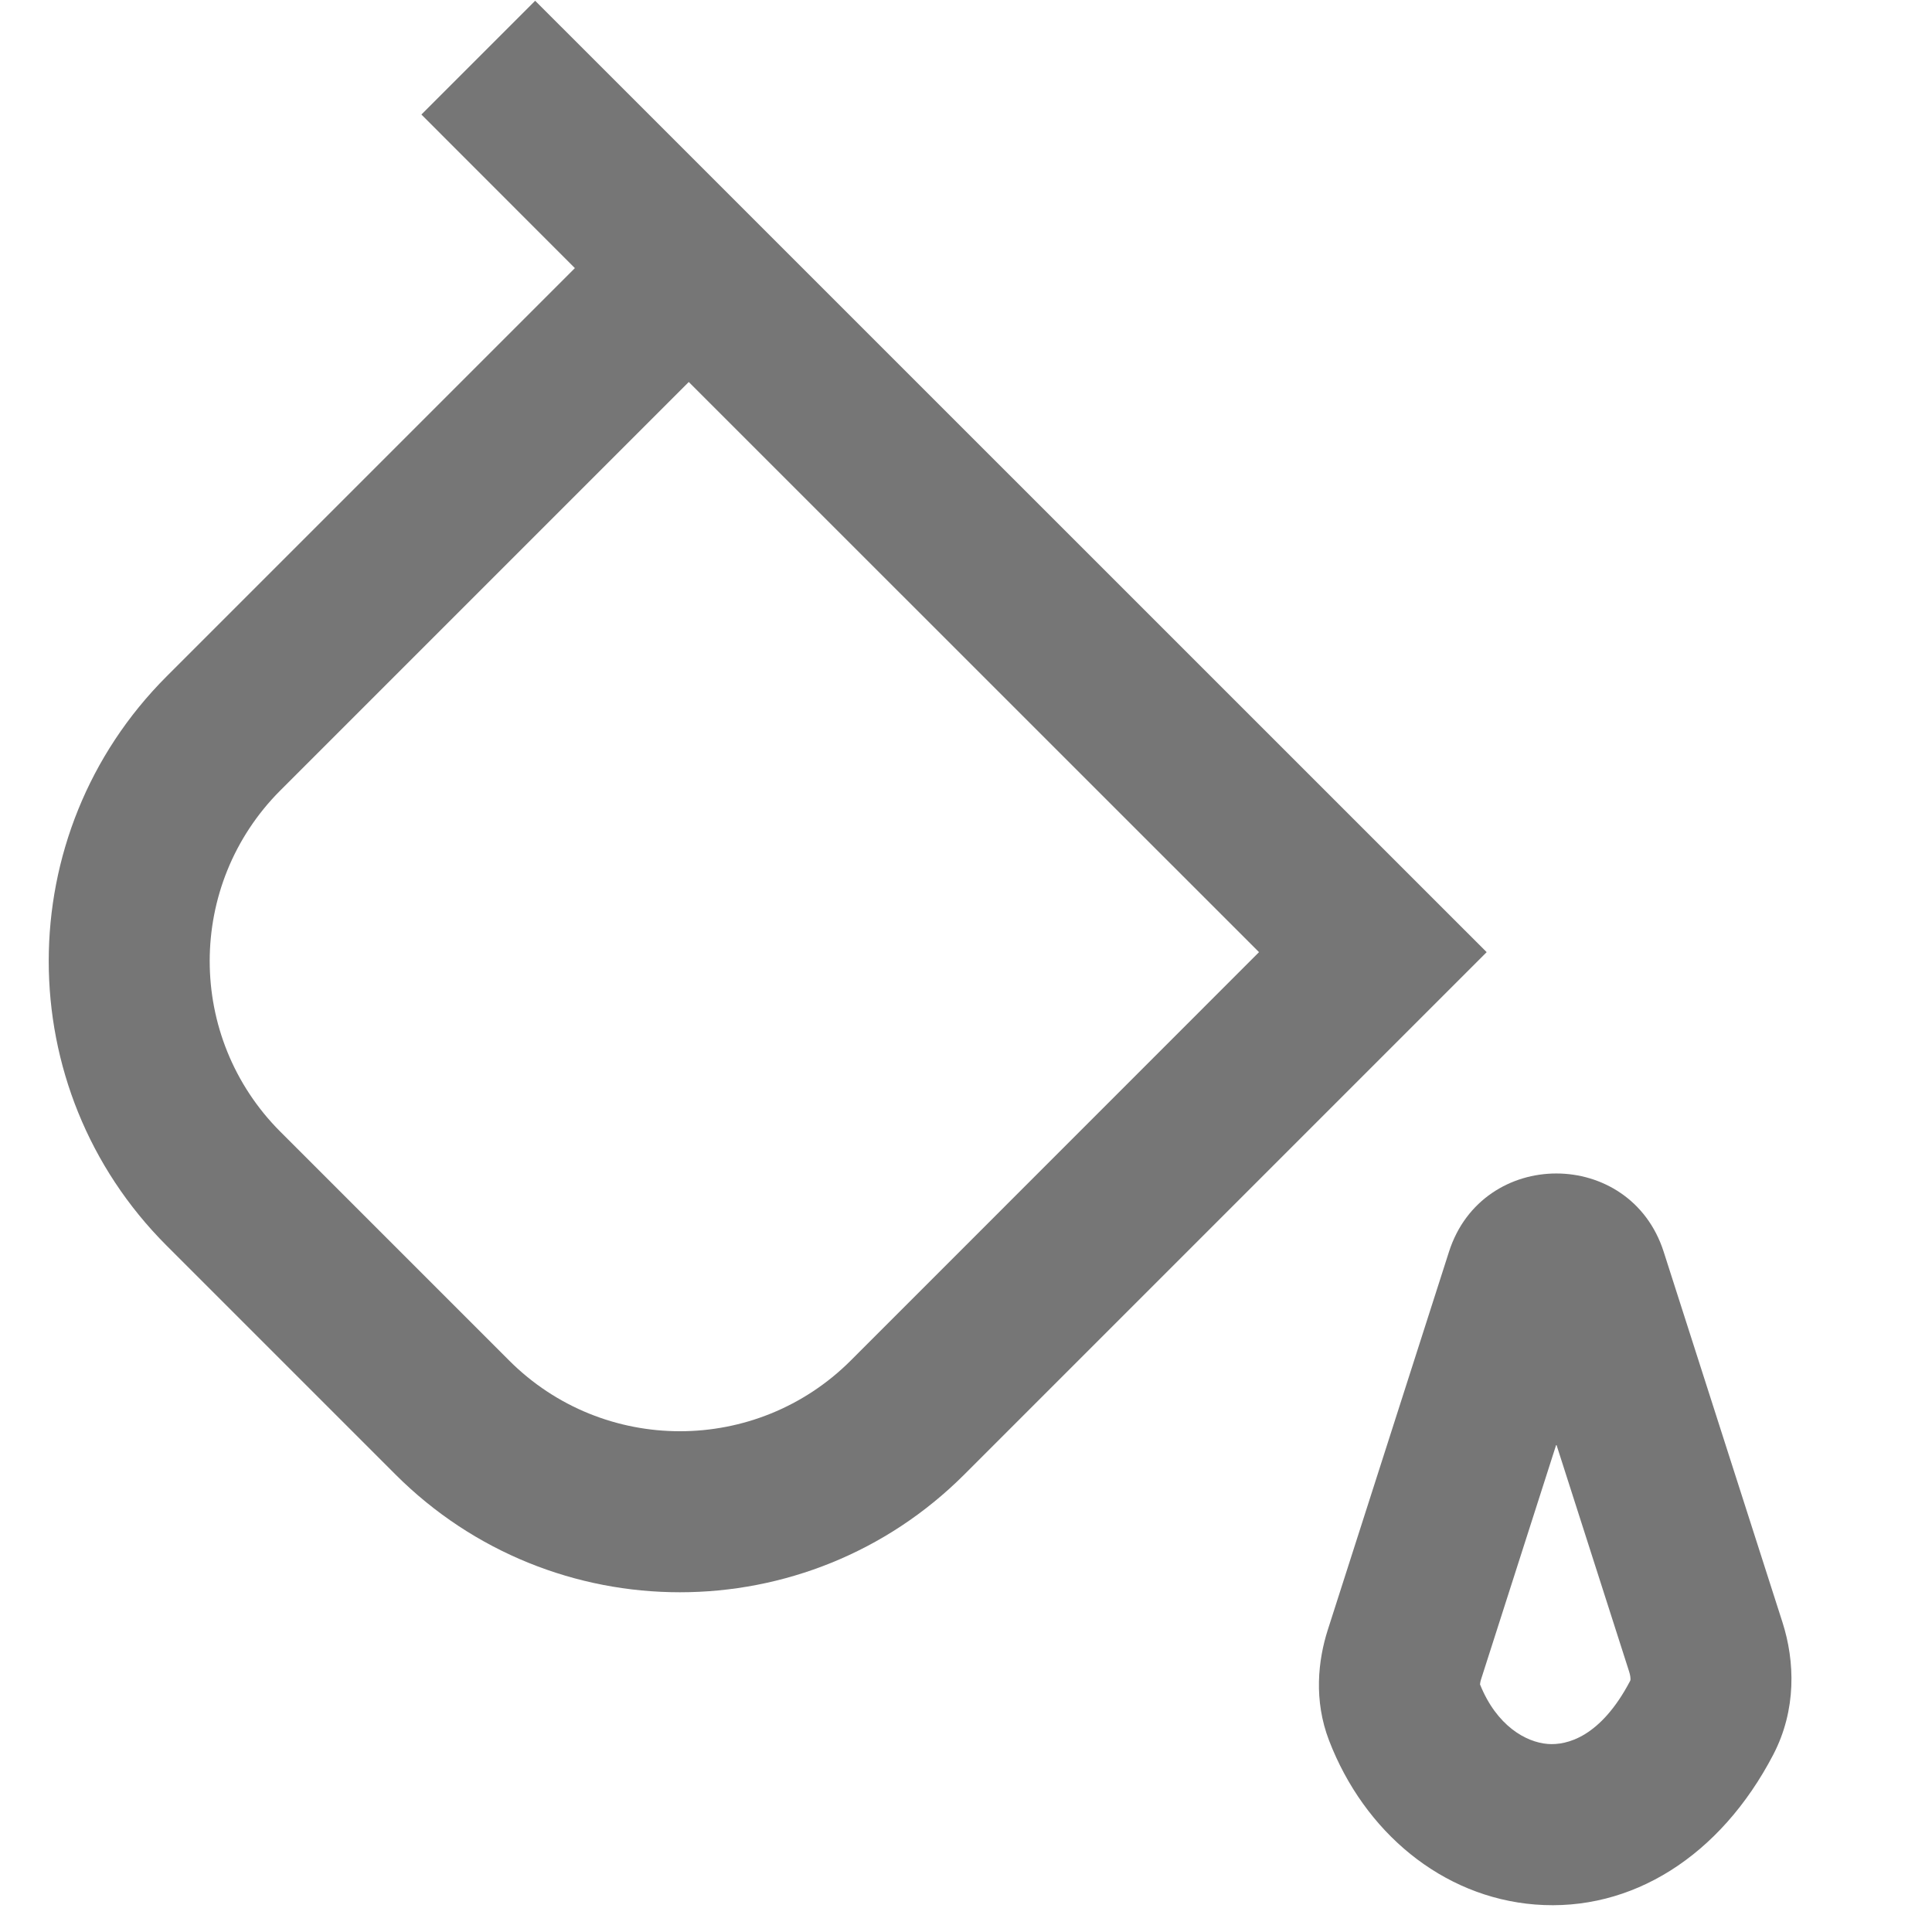 <svg width="18" height="18" viewBox="0 0 18 18" fill="none" xmlns="http://www.w3.org/2000/svg">
<g clip-path="url(#clip0)">
<path fill-rule="evenodd" clip-rule="evenodd" d="M4.986 0.007L13.851 8.871L8.986 13.736C7.522 15.201 5.147 15.201 3.683 13.736L1.552 11.605C0.088 10.141 0.088 7.767 1.552 6.302L5.356 2.498L3.926 1.067L4.986 0.007ZM6.417 3.559L2.613 7.363C1.734 8.242 1.734 9.666 2.613 10.545L4.744 12.676C5.622 13.554 7.047 13.554 7.926 12.676L11.73 8.871L6.417 3.559Z" fill="#767676"/>
<path fill-rule="evenodd" clip-rule="evenodd" d="M14.5 13.457L13.8 15.642C13.792 15.666 13.79 15.683 13.789 15.693C13.943 16.078 14.216 16.232 14.42 16.248C14.596 16.262 14.913 16.186 15.189 15.658C15.19 15.656 15.19 15.652 15.191 15.647C15.191 15.632 15.189 15.606 15.178 15.573L14.5 13.457ZM13.5 11.662C13.812 10.69 15.188 10.69 15.5 11.662L16.607 15.115C16.723 15.477 16.739 15.929 16.521 16.348C16.027 17.295 15.2 17.815 14.302 17.744C13.435 17.675 12.711 17.068 12.383 16.217C12.238 15.841 12.28 15.468 12.371 15.184L13.5 11.662Z" fill="#767676"/>
</g>
<defs>
<clipPath id="clip0">
<rect width="18" height="18" fill="white"/>
</clipPath>
</defs>
</svg>
